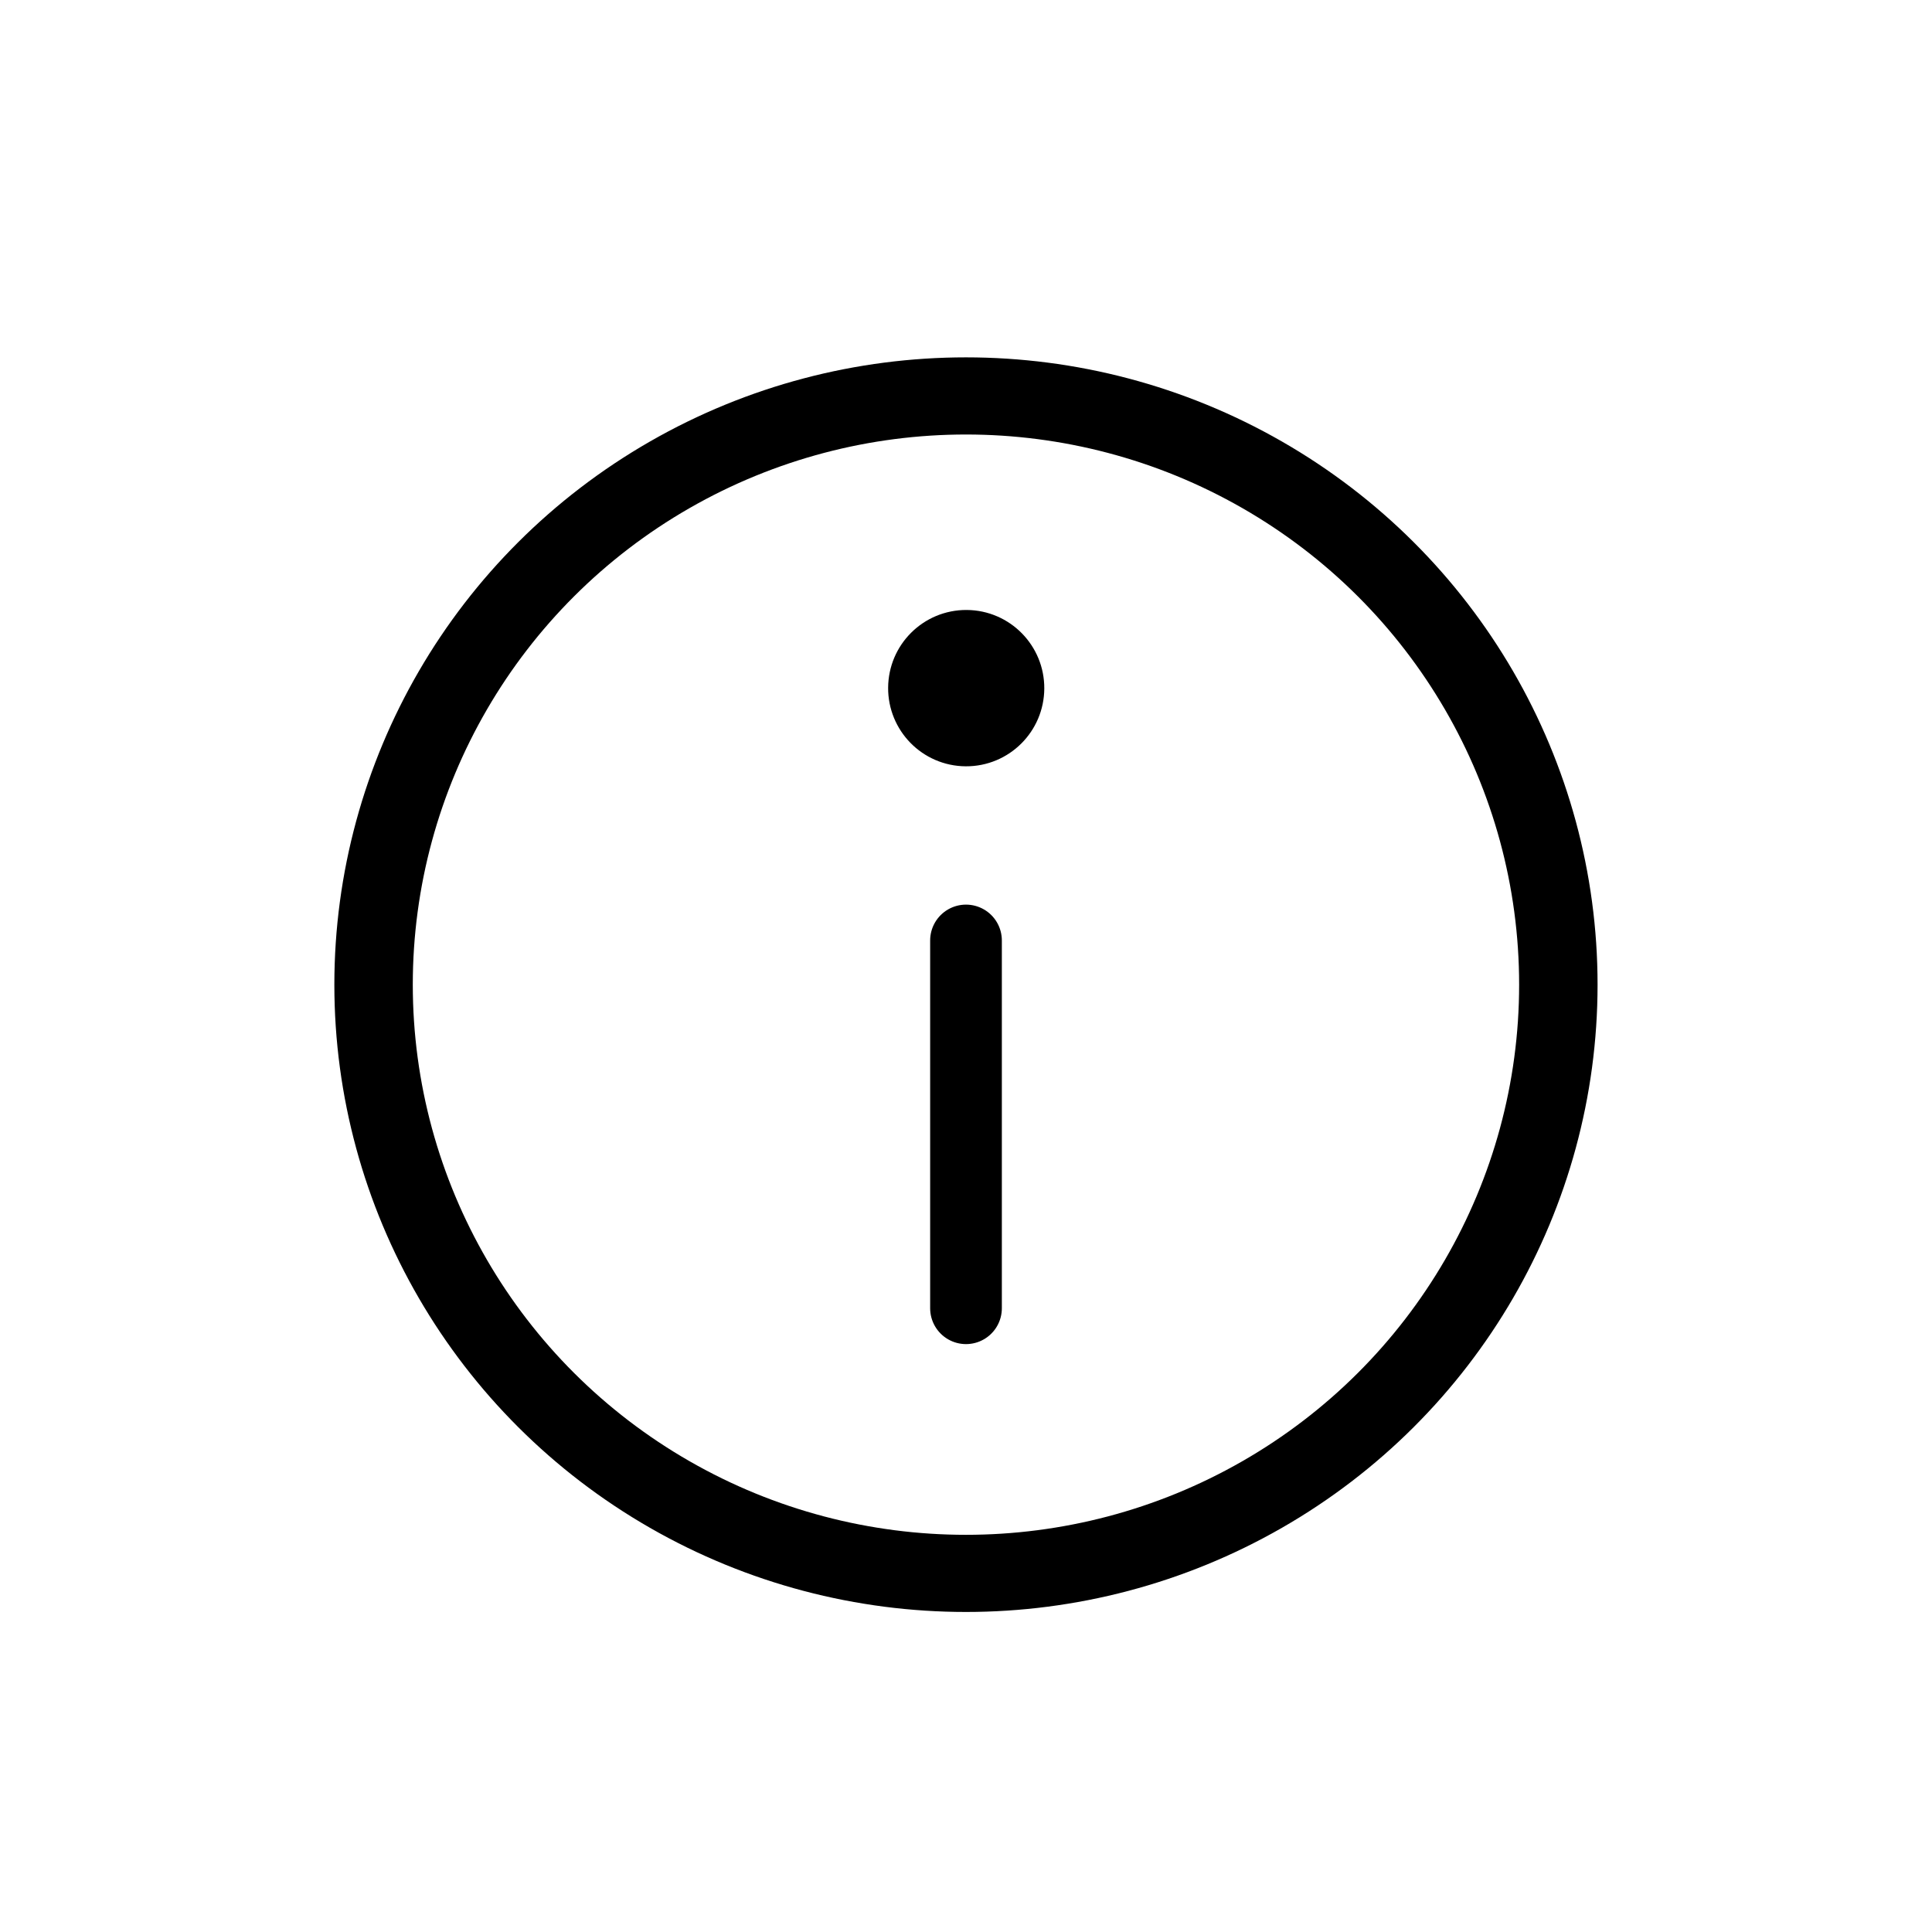 <?xml version="1.0" standalone="no"?>
<!DOCTYPE svg PUBLIC "-//W3C//DTD SVG 20010904//EN" "http://www.w3.org/TR/2001/REC-SVG-20010904/DTD/svg10.dtd">
<!-- Created using Krita: https://krita.org -->
<svg xmlns="http://www.w3.org/2000/svg" 
    xmlns:xlink="http://www.w3.org/1999/xlink"
    xmlns:krita="http://krita.org/namespaces/svg/krita"
    xmlns:sodipodi="http://sodipodi.sourceforge.net/DTD/sodipodi-0.dtd"
    width="61.44pt"
    height="61.44pt"
    viewBox="0 0 61.44 61.44">
<defs/>
<ellipse id="shape0" transform="matrix(1.094 0 0 1.076 11.88 12.591)" rx="17.22" ry="17.4" cx="17.22" cy="17.4" fill="none" stroke="#000000" stroke-width="2.28" stroke-linecap="round" stroke-linejoin="round"/><path id="shape1" transform="translate(30.72, 29.908)" fill="none" stroke="#000000" stroke-width="2.28" stroke-linecap="round" stroke-linejoin="round" d="M0 0L0 11.696" sodipodi:nodetypes="cc"/><ellipse id="shape2" transform="matrix(1.427 0.008 -0.008 1.381 28.769 19.884)" rx="1.38" ry="1.44" cx="1.38" cy="1.44" fill="#000000" fill-rule="evenodd" stroke="#000000" stroke-width="0.72" stroke-linecap="round" stroke-linejoin="round"/>
</svg>
